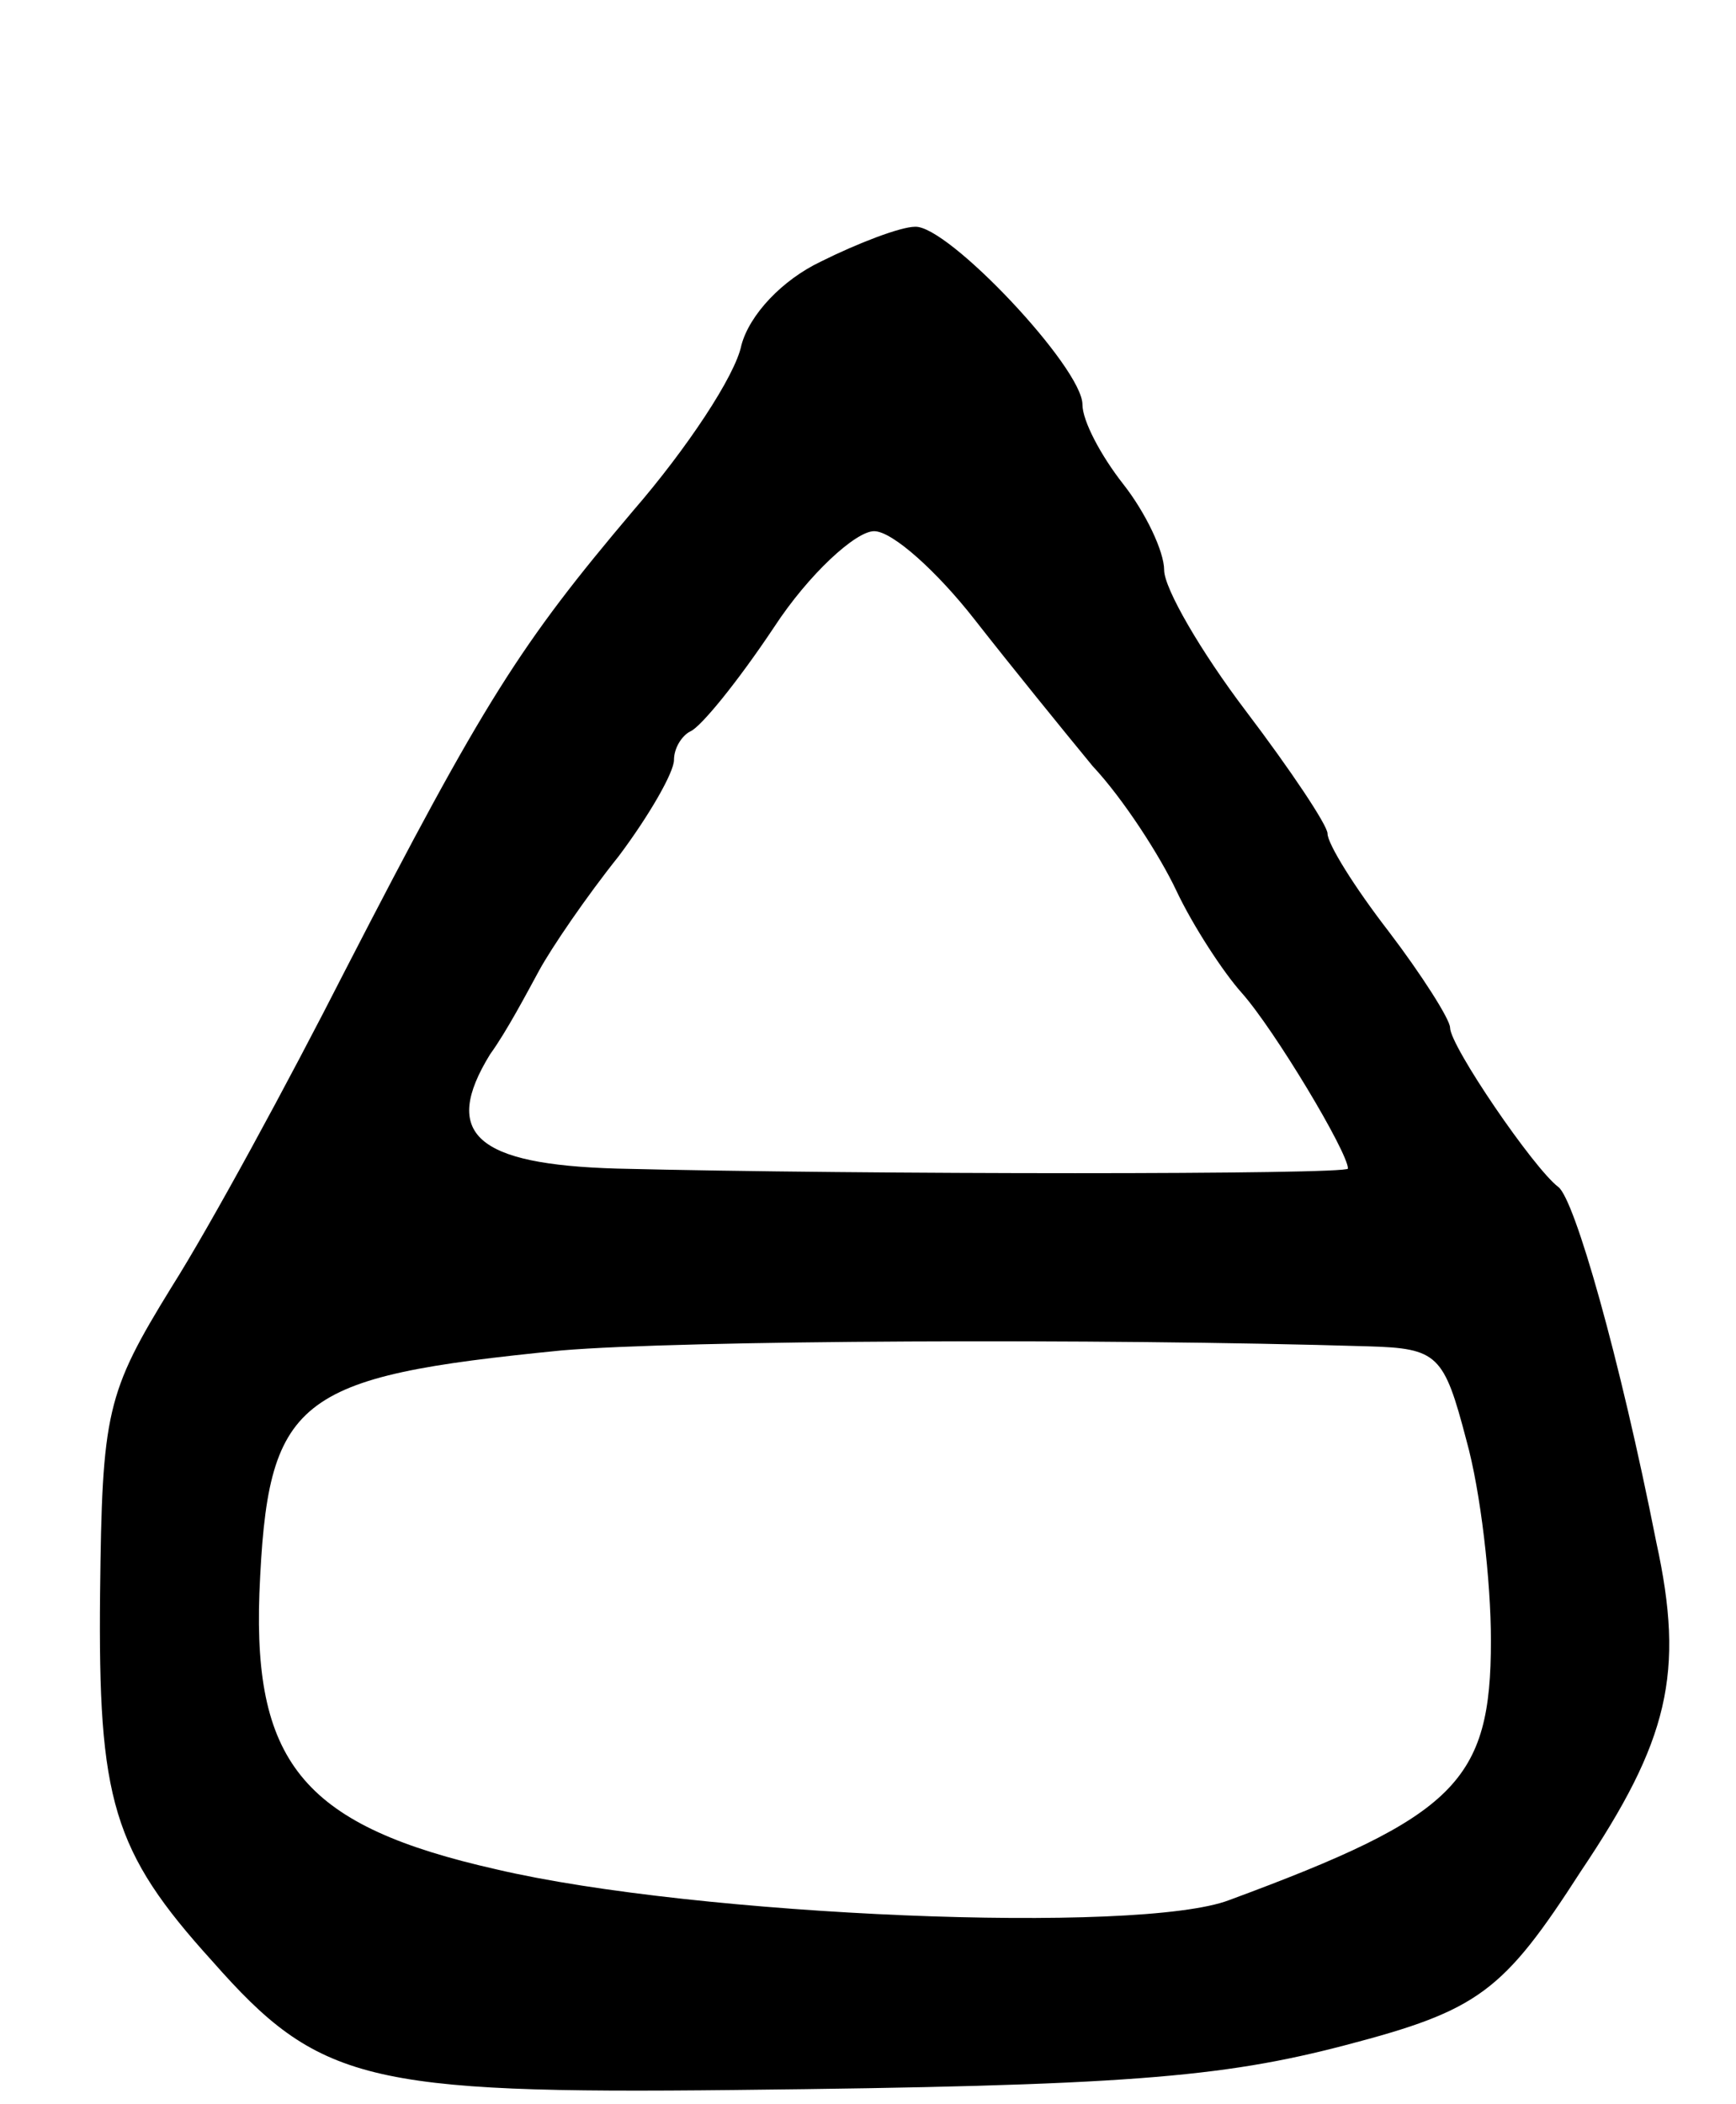 <svg version="1.0" xmlns="http://www.w3.org/2000/svg"
 width="85pt" height="103pt" viewBox="0 0 85 103"
 preserveAspectRatio="xMidYMid meet">
<g transform="translate(0,103) scale(0.1,-0.1)"
fill="#000000" stroke="none">
<path d="M402 902 c-19 -9 -35 -26 -39 -41 -3 -15 -27 -51 -53 -81 -55 -65
-73 -93 -141 -225 -28 -55 -66 -125 -85 -155 -32 -52 -34 -61 -35 -150 -1
-101 6 -126 55 -180 52 -59 75 -65 256 -63 190 2 238 6 299 22 65 17 77 26
115 85 43 64 51 97 37 161 -18 91 -40 168 -48 174 -12 9 -53 69 -53 78 0 4
-14 26 -30 47 -17 22 -30 43 -30 48 0 4 -18 31 -40 60 -22 29 -40 60 -40 69 0
9 -9 28 -20 42 -11 14 -20 31 -20 39 0 18 -66 88 -82 87 -7 0 -28 -8 -46 -17z
m75 -175 c18 -23 44 -55 58 -72 15 -16 33 -44 41 -61 8 -17 23 -40 32 -50 16
-18 52 -78 52 -86 0 -3 -237 -3 -358 0 -69 2 -86 17 -62 56 8 11 18 30 24 41
6 11 23 36 39 56 15 20 27 41 27 47 0 6 4 12 8 14 5 2 23 24 41 51 17 26 40
47 49 47 9 0 31 -20 49 -43z m193 -356 c34 -1 37 -4 48 -46 7 -25 12 -69 12
-98 0 -69 -17 -86 -128 -127 -44 -17 -261 -8 -359 15 -93 21 -119 51 -116 135
4 96 17 106 148 119 59 5 263 6 395 2z"/>
</g>
</svg>
